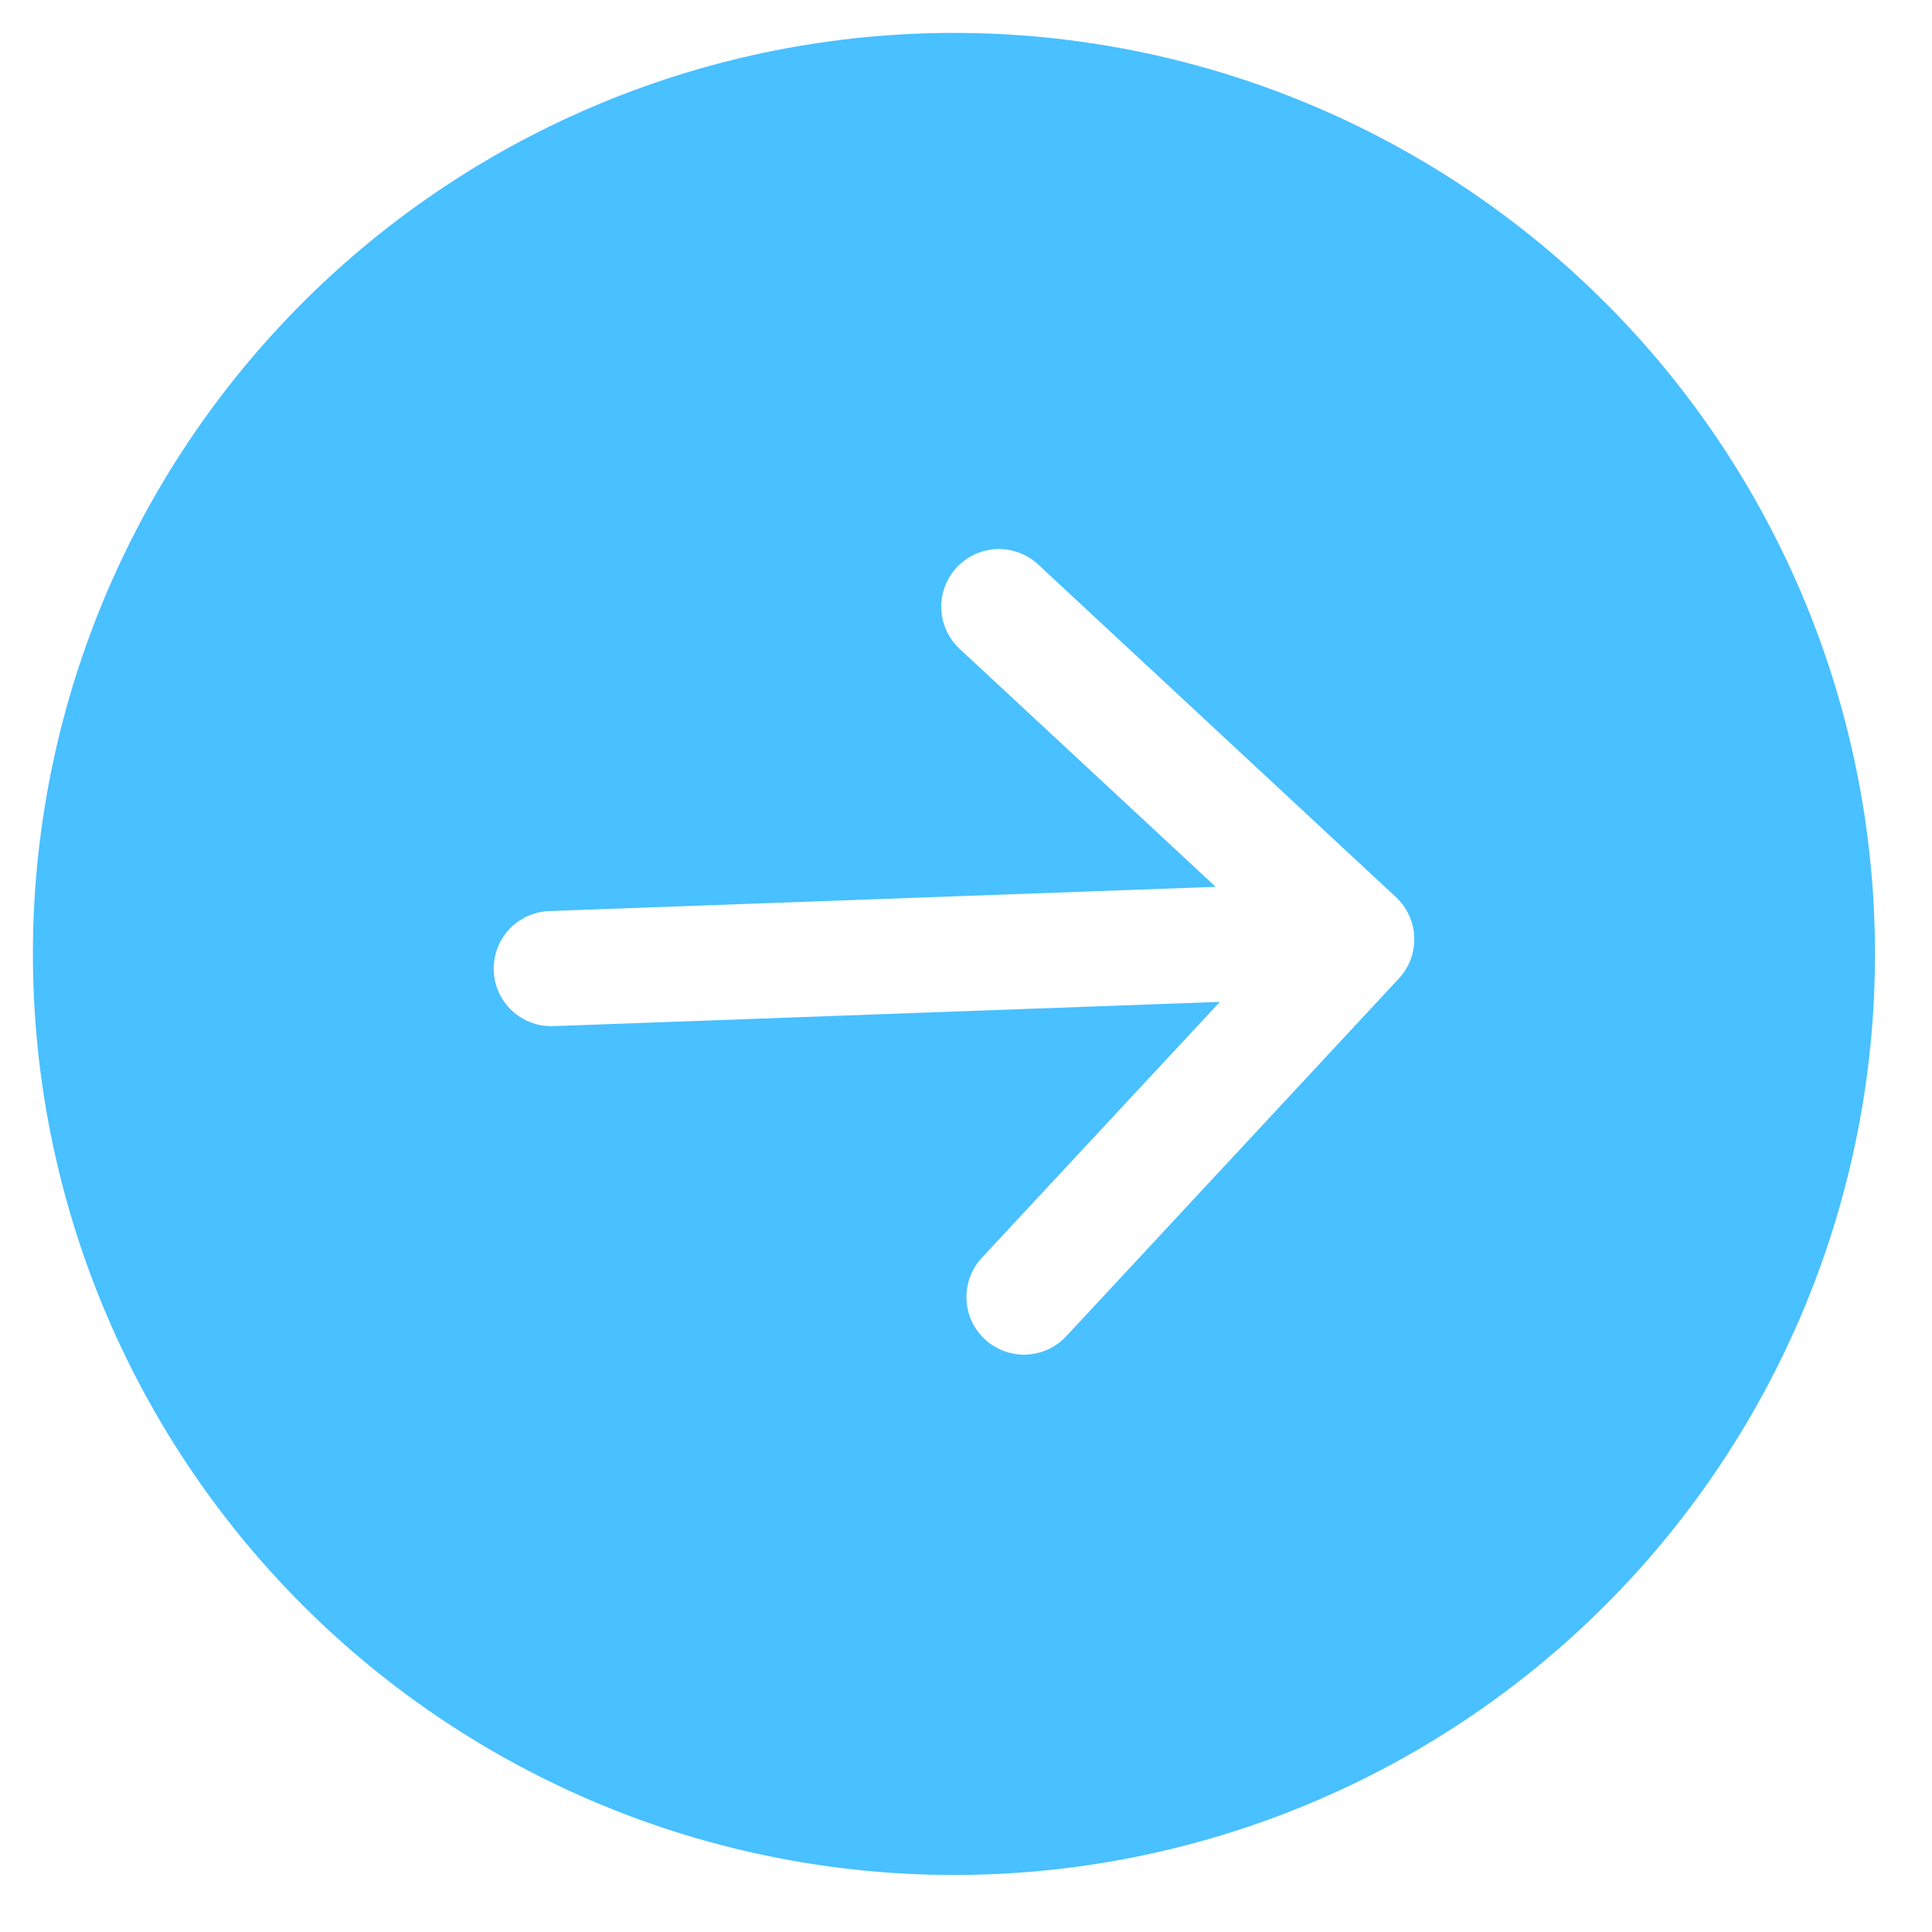 <svg width="55" height="55" viewBox="0 0 55 55" fill="none" xmlns="http://www.w3.org/2000/svg">
<g clip-path="url(#clip0_945_82)">
<path d="M26.203 0.954C33.152 0.701 39.918 3.219 45.011 7.954C50.103 12.689 53.107 19.253 53.36 26.203C53.613 33.152 51.095 39.917 46.36 45.01C41.625 50.103 35.06 53.106 28.111 53.359C21.162 53.612 14.396 51.094 9.303 46.359C4.211 41.624 1.207 35.06 0.954 28.111C0.701 21.161 3.219 14.396 7.954 9.303C12.689 4.21 19.254 1.207 26.203 0.954ZM15.634 25.936C15.199 25.952 14.789 26.14 14.493 26.458C14.197 26.776 14.04 27.199 14.056 27.634C14.071 28.068 14.259 28.478 14.577 28.774C14.896 29.07 15.319 29.227 15.753 29.212L34.727 28.521L27.951 35.806C27.654 36.125 27.497 36.548 27.513 36.983C27.529 37.418 27.716 37.828 28.035 38.125C28.354 38.421 28.777 38.579 29.212 38.563C29.647 38.547 30.058 38.359 30.354 38.04L39.822 27.857C39.969 27.699 40.084 27.514 40.159 27.312C40.234 27.11 40.269 26.895 40.261 26.68C40.254 26.464 40.203 26.252 40.113 26.056C40.024 25.86 39.896 25.684 39.738 25.538L29.554 16.069C29.235 15.773 28.812 15.615 28.377 15.631C27.942 15.647 27.532 15.835 27.235 16.154C26.939 16.473 26.781 16.896 26.797 17.331C26.813 17.766 27.001 18.176 27.32 18.473L34.608 25.246L15.634 25.936Z" fill="#49C0FF"/>
</g>
<defs>
<clipPath id="clip0_945_82">
<rect width="52.44" height="52.44" fill="white" transform="translate(1.908 54.313) rotate(-92.085)"/>
</clipPath>
</defs>
</svg>
